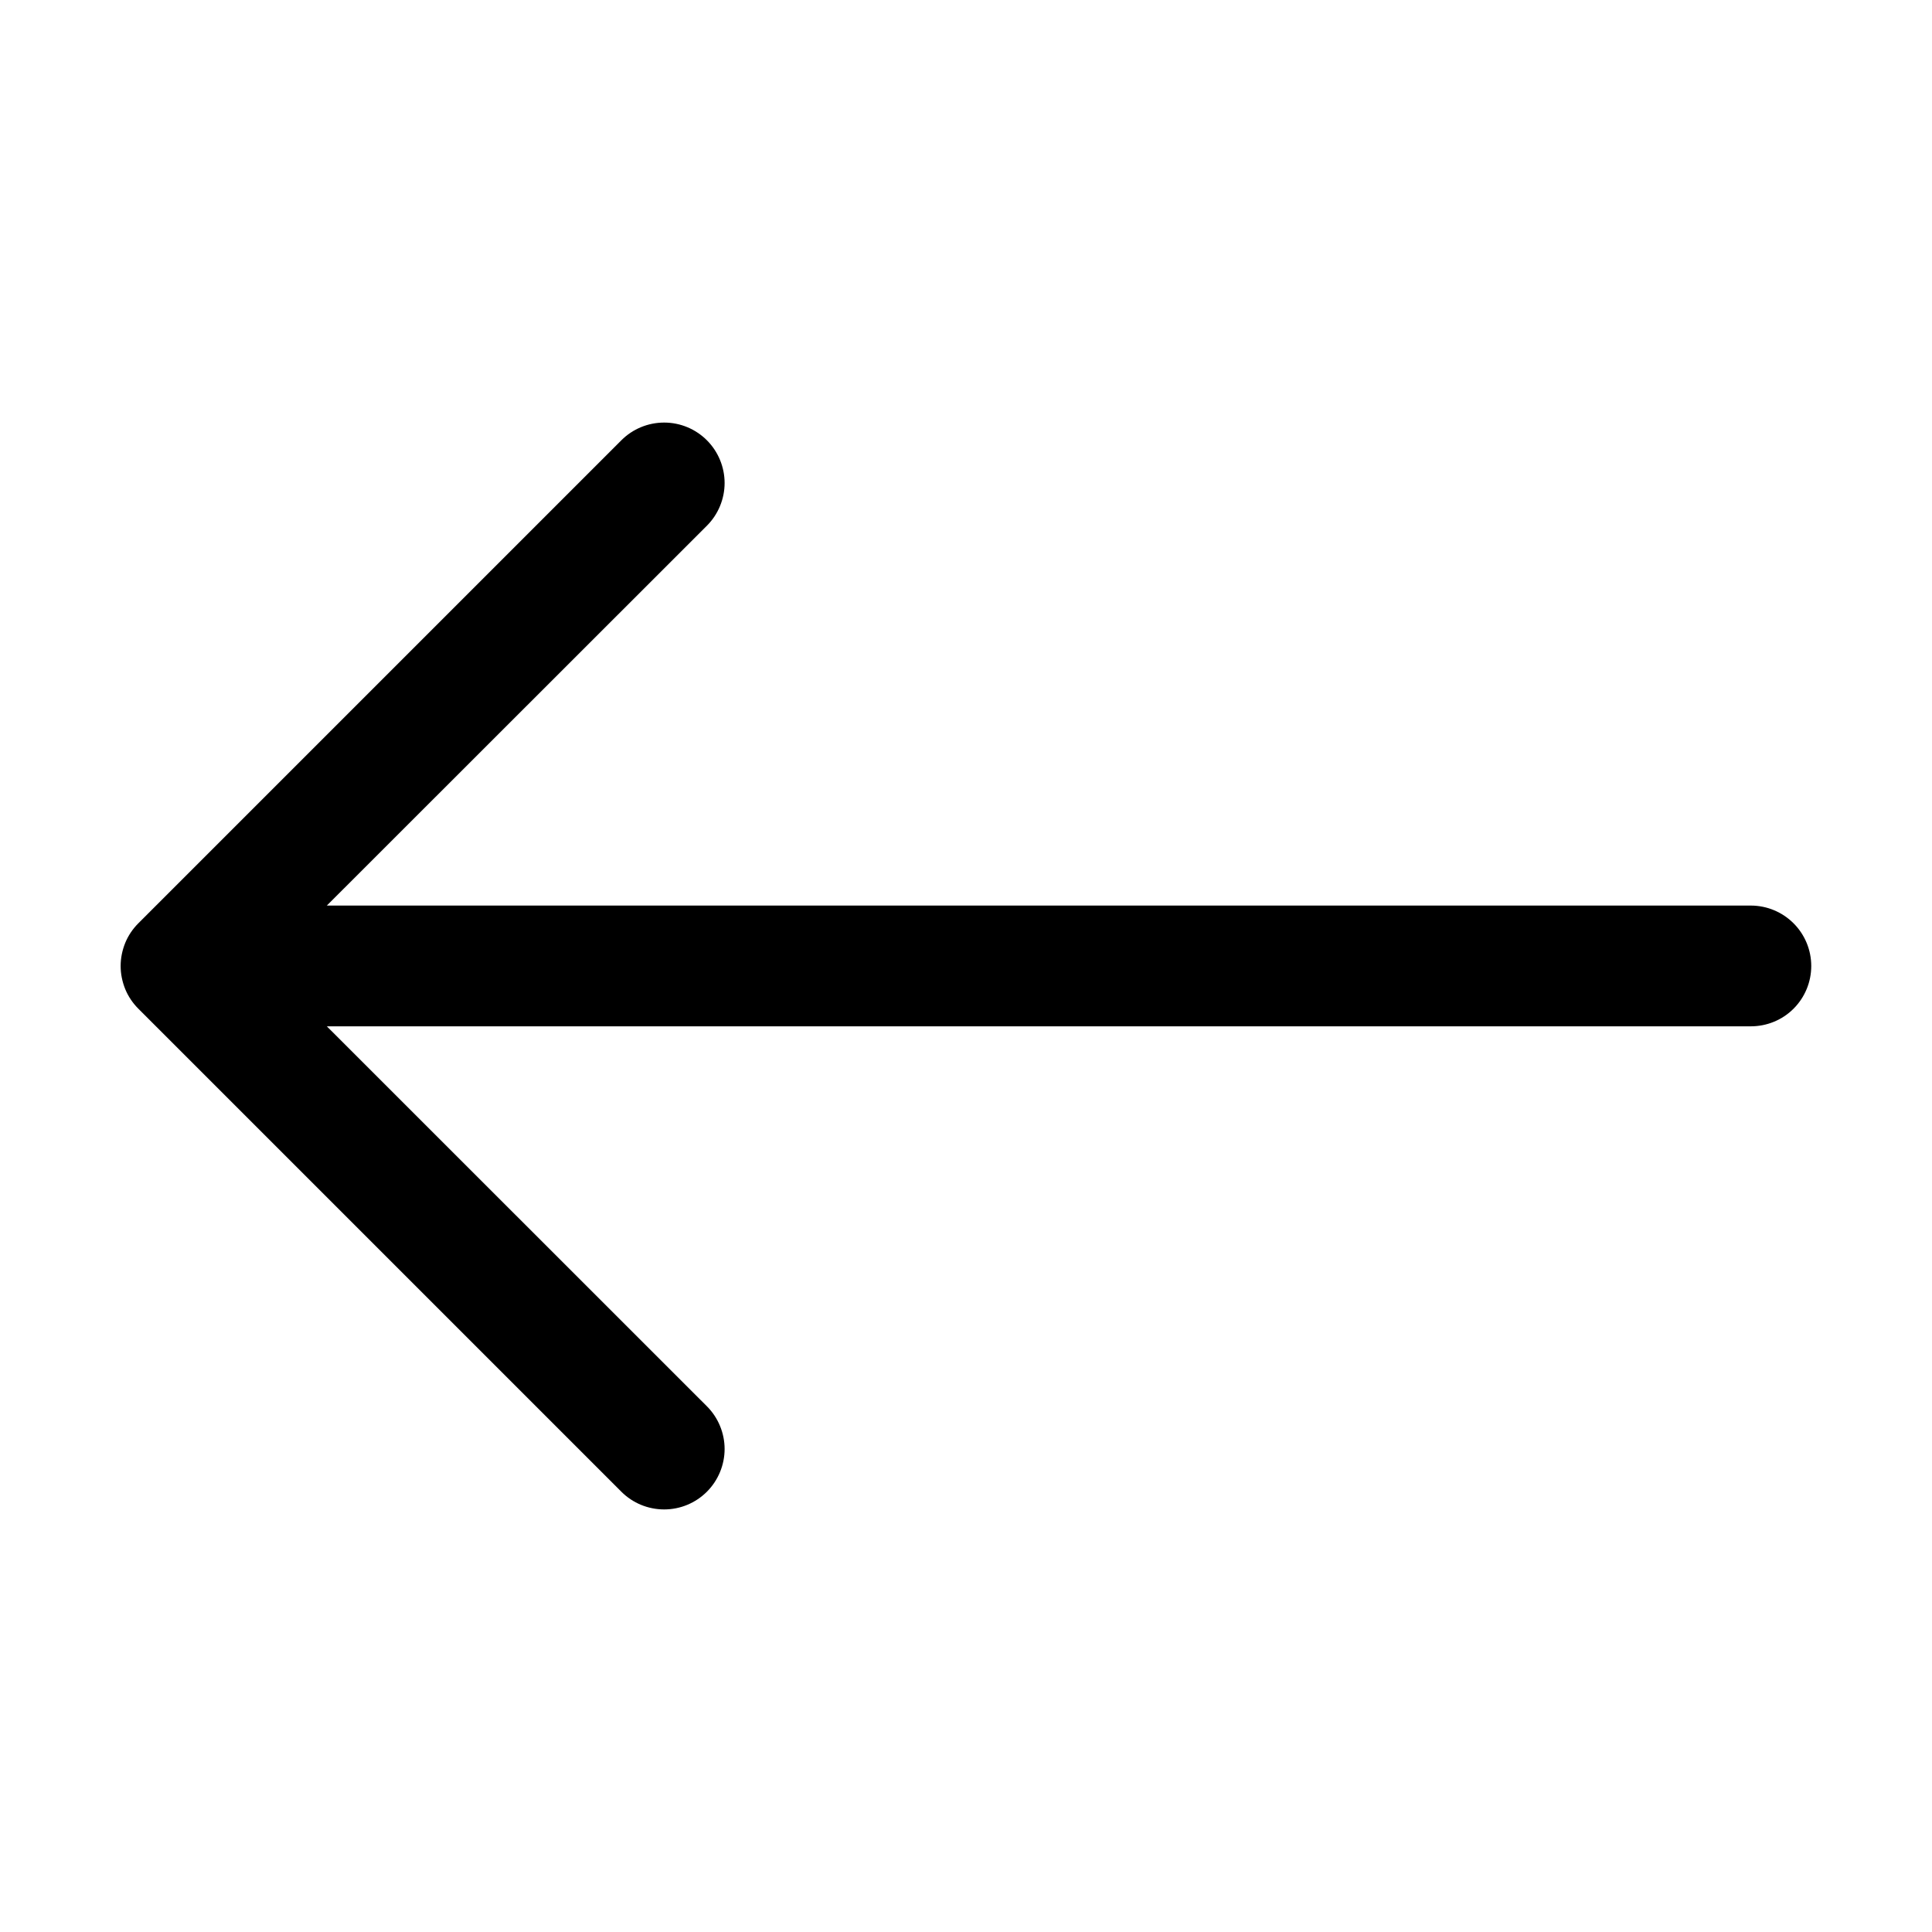 <svg width="18" height="18" viewBox="0 0 18 18" fill="none" xmlns="http://www.w3.org/2000/svg">
<path fill-rule="evenodd" clip-rule="evenodd" d="M16.875 9C16.875 8.851 16.816 8.708 16.71 8.602C16.605 8.497 16.462 8.437 16.312 8.437H3.045L6.586 4.898C6.691 4.793 6.751 4.649 6.751 4.5C6.751 4.351 6.691 4.207 6.586 4.102C6.48 3.996 6.337 3.937 6.188 3.937C6.038 3.937 5.895 3.996 5.789 4.102L1.289 8.602C1.237 8.654 1.195 8.716 1.167 8.784C1.139 8.853 1.124 8.926 1.124 9C1.124 9.074 1.139 9.147 1.167 9.216C1.195 9.284 1.237 9.346 1.289 9.398L5.789 13.898C5.895 14.004 6.038 14.063 6.188 14.063C6.337 14.063 6.48 14.004 6.586 13.898C6.691 13.793 6.751 13.649 6.751 13.5C6.751 13.351 6.691 13.207 6.586 13.102L3.045 9.562H16.312C16.462 9.562 16.605 9.503 16.71 9.398C16.816 9.292 16.875 9.149 16.875 9Z" fill="black"/>
</svg>
